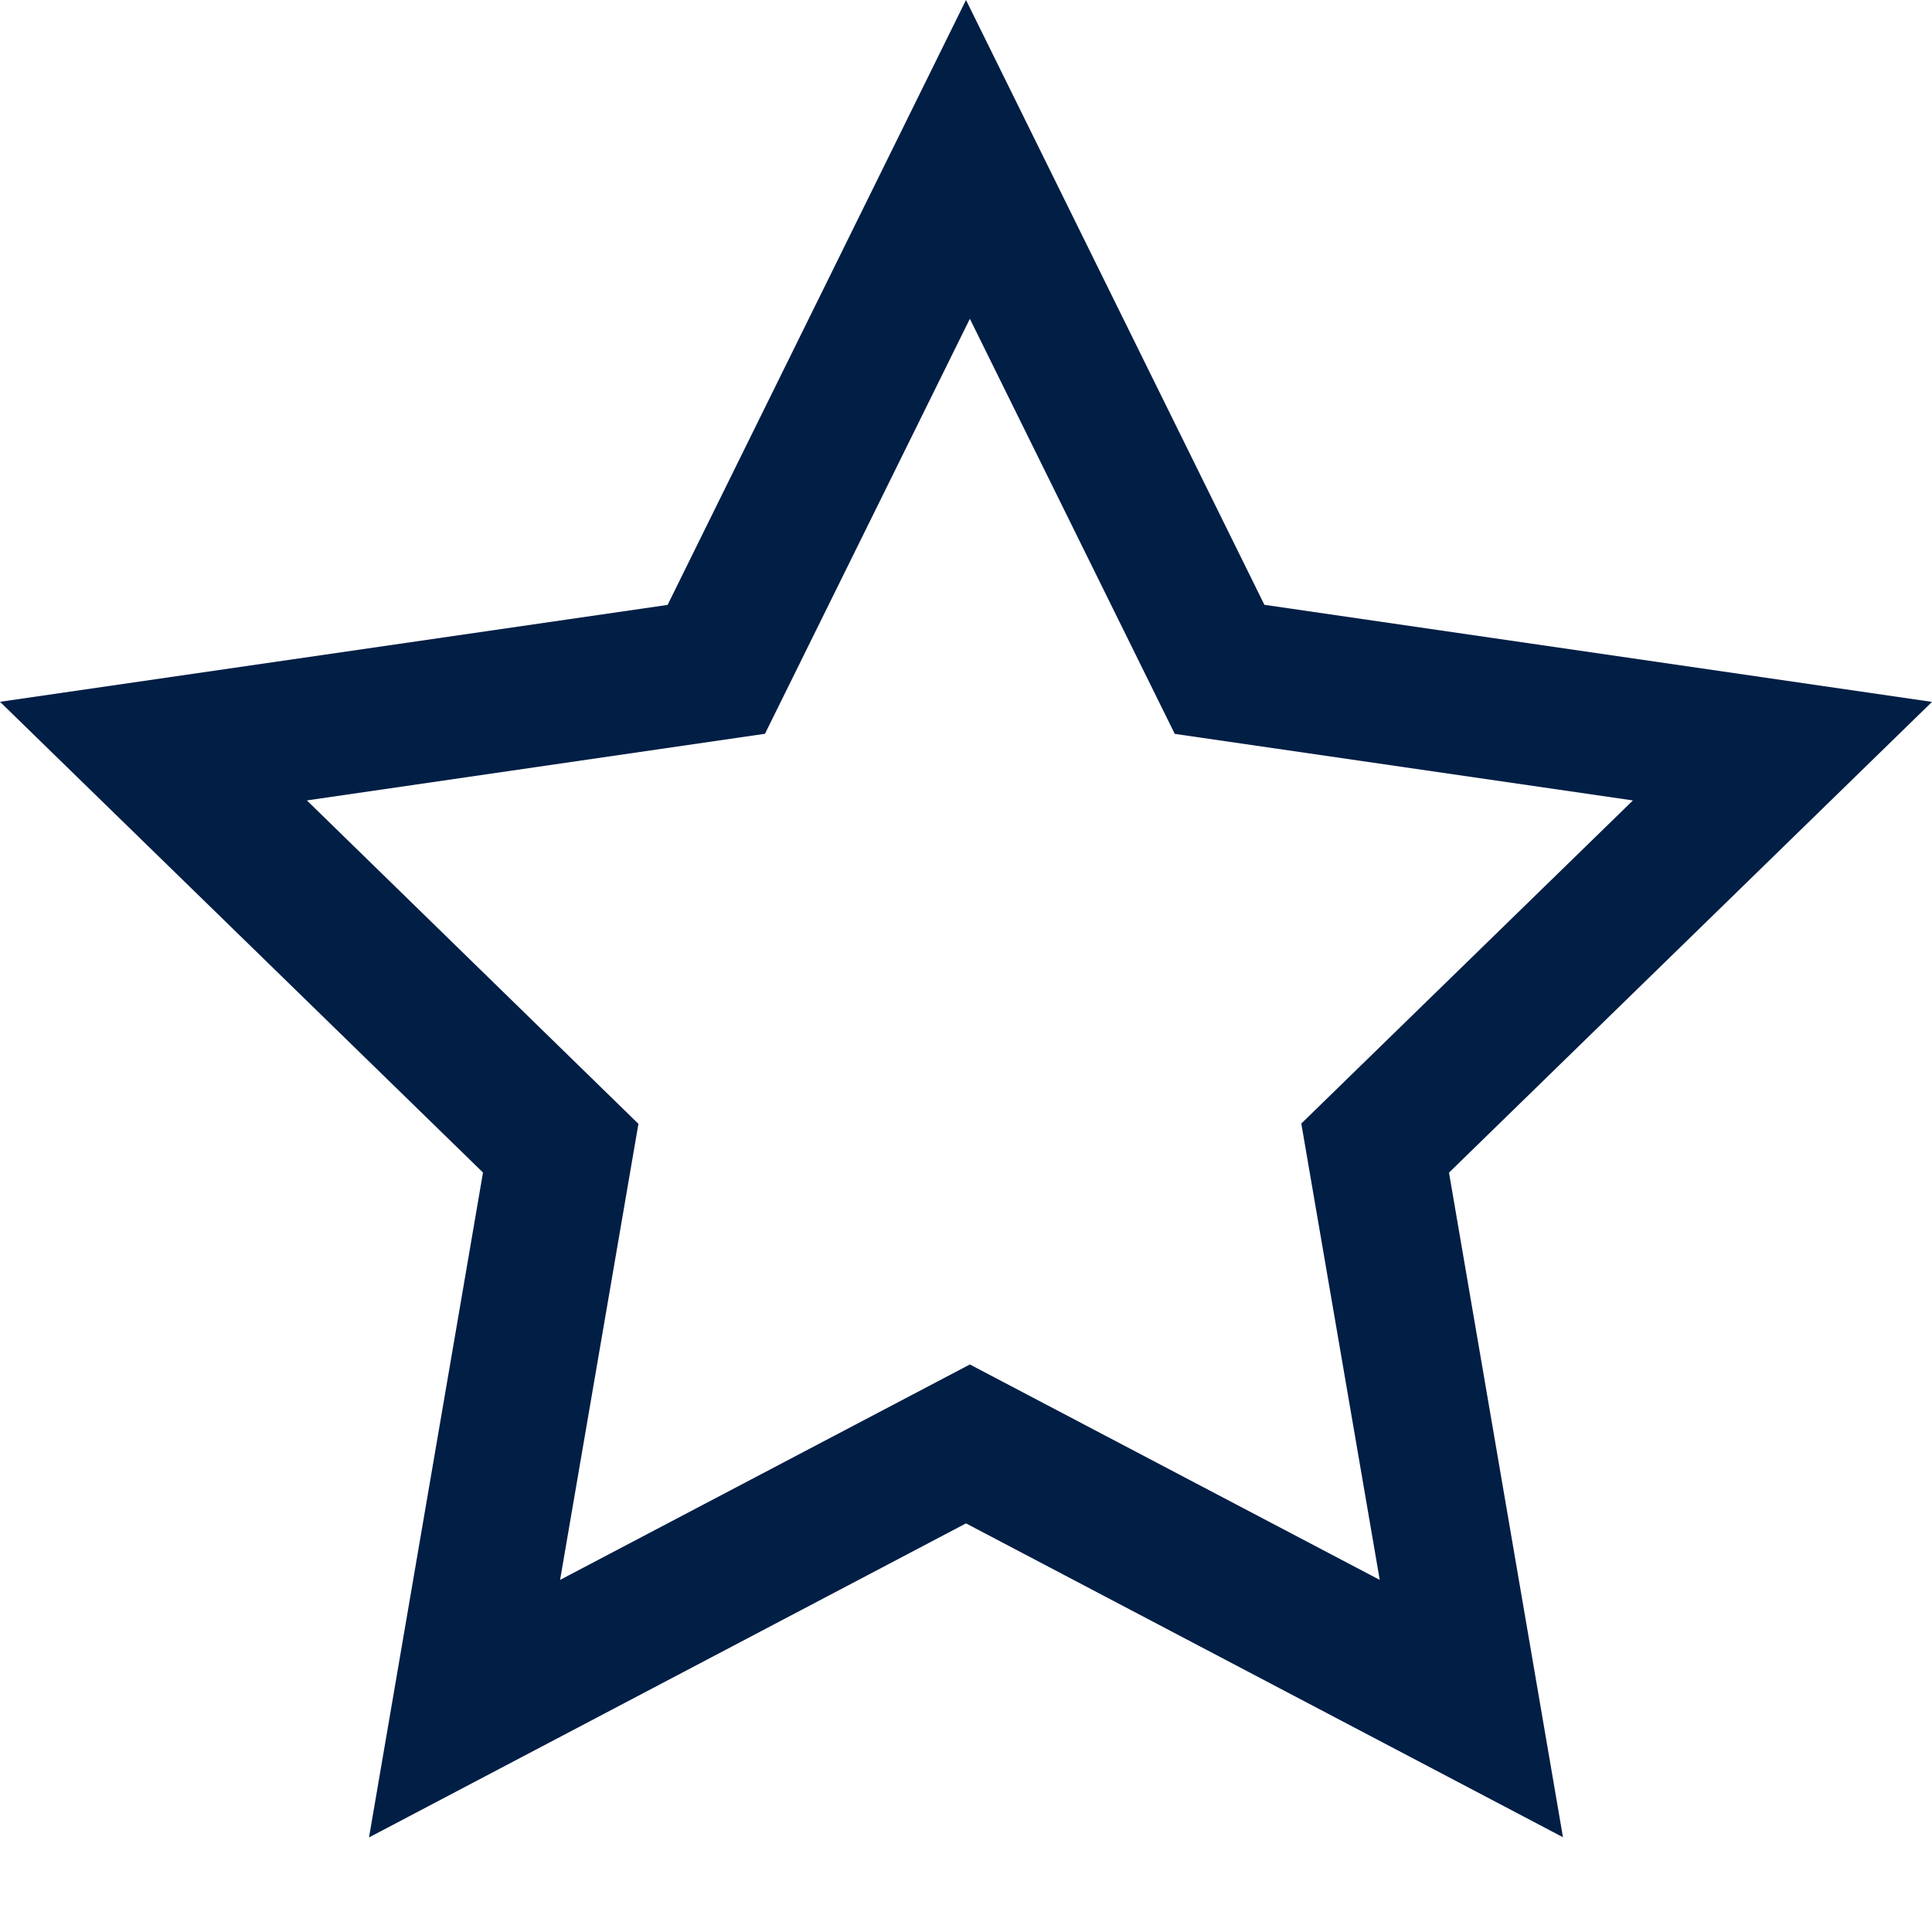 <svg xmlns="http://www.w3.org/2000/svg" width="20" height="20" fill="none" viewBox="0 0 20 20"><path fill="#011E45" d="M16.18 19.02 15 12.139l5-4.873-6.911-1.005L10 0 6.911 6.262 0 7.265l5 4.873-1.18 6.883L10 15.77l6.182 3.25h-.002ZM3.176 8.286l4.743-.69L10.04 3.3l2.121 4.297 4.743.689-3.433 3.345.812 4.724-4.243-2.23-4.242 2.23.811-4.721-3.43-3.346-.003-.002Z"/></svg>